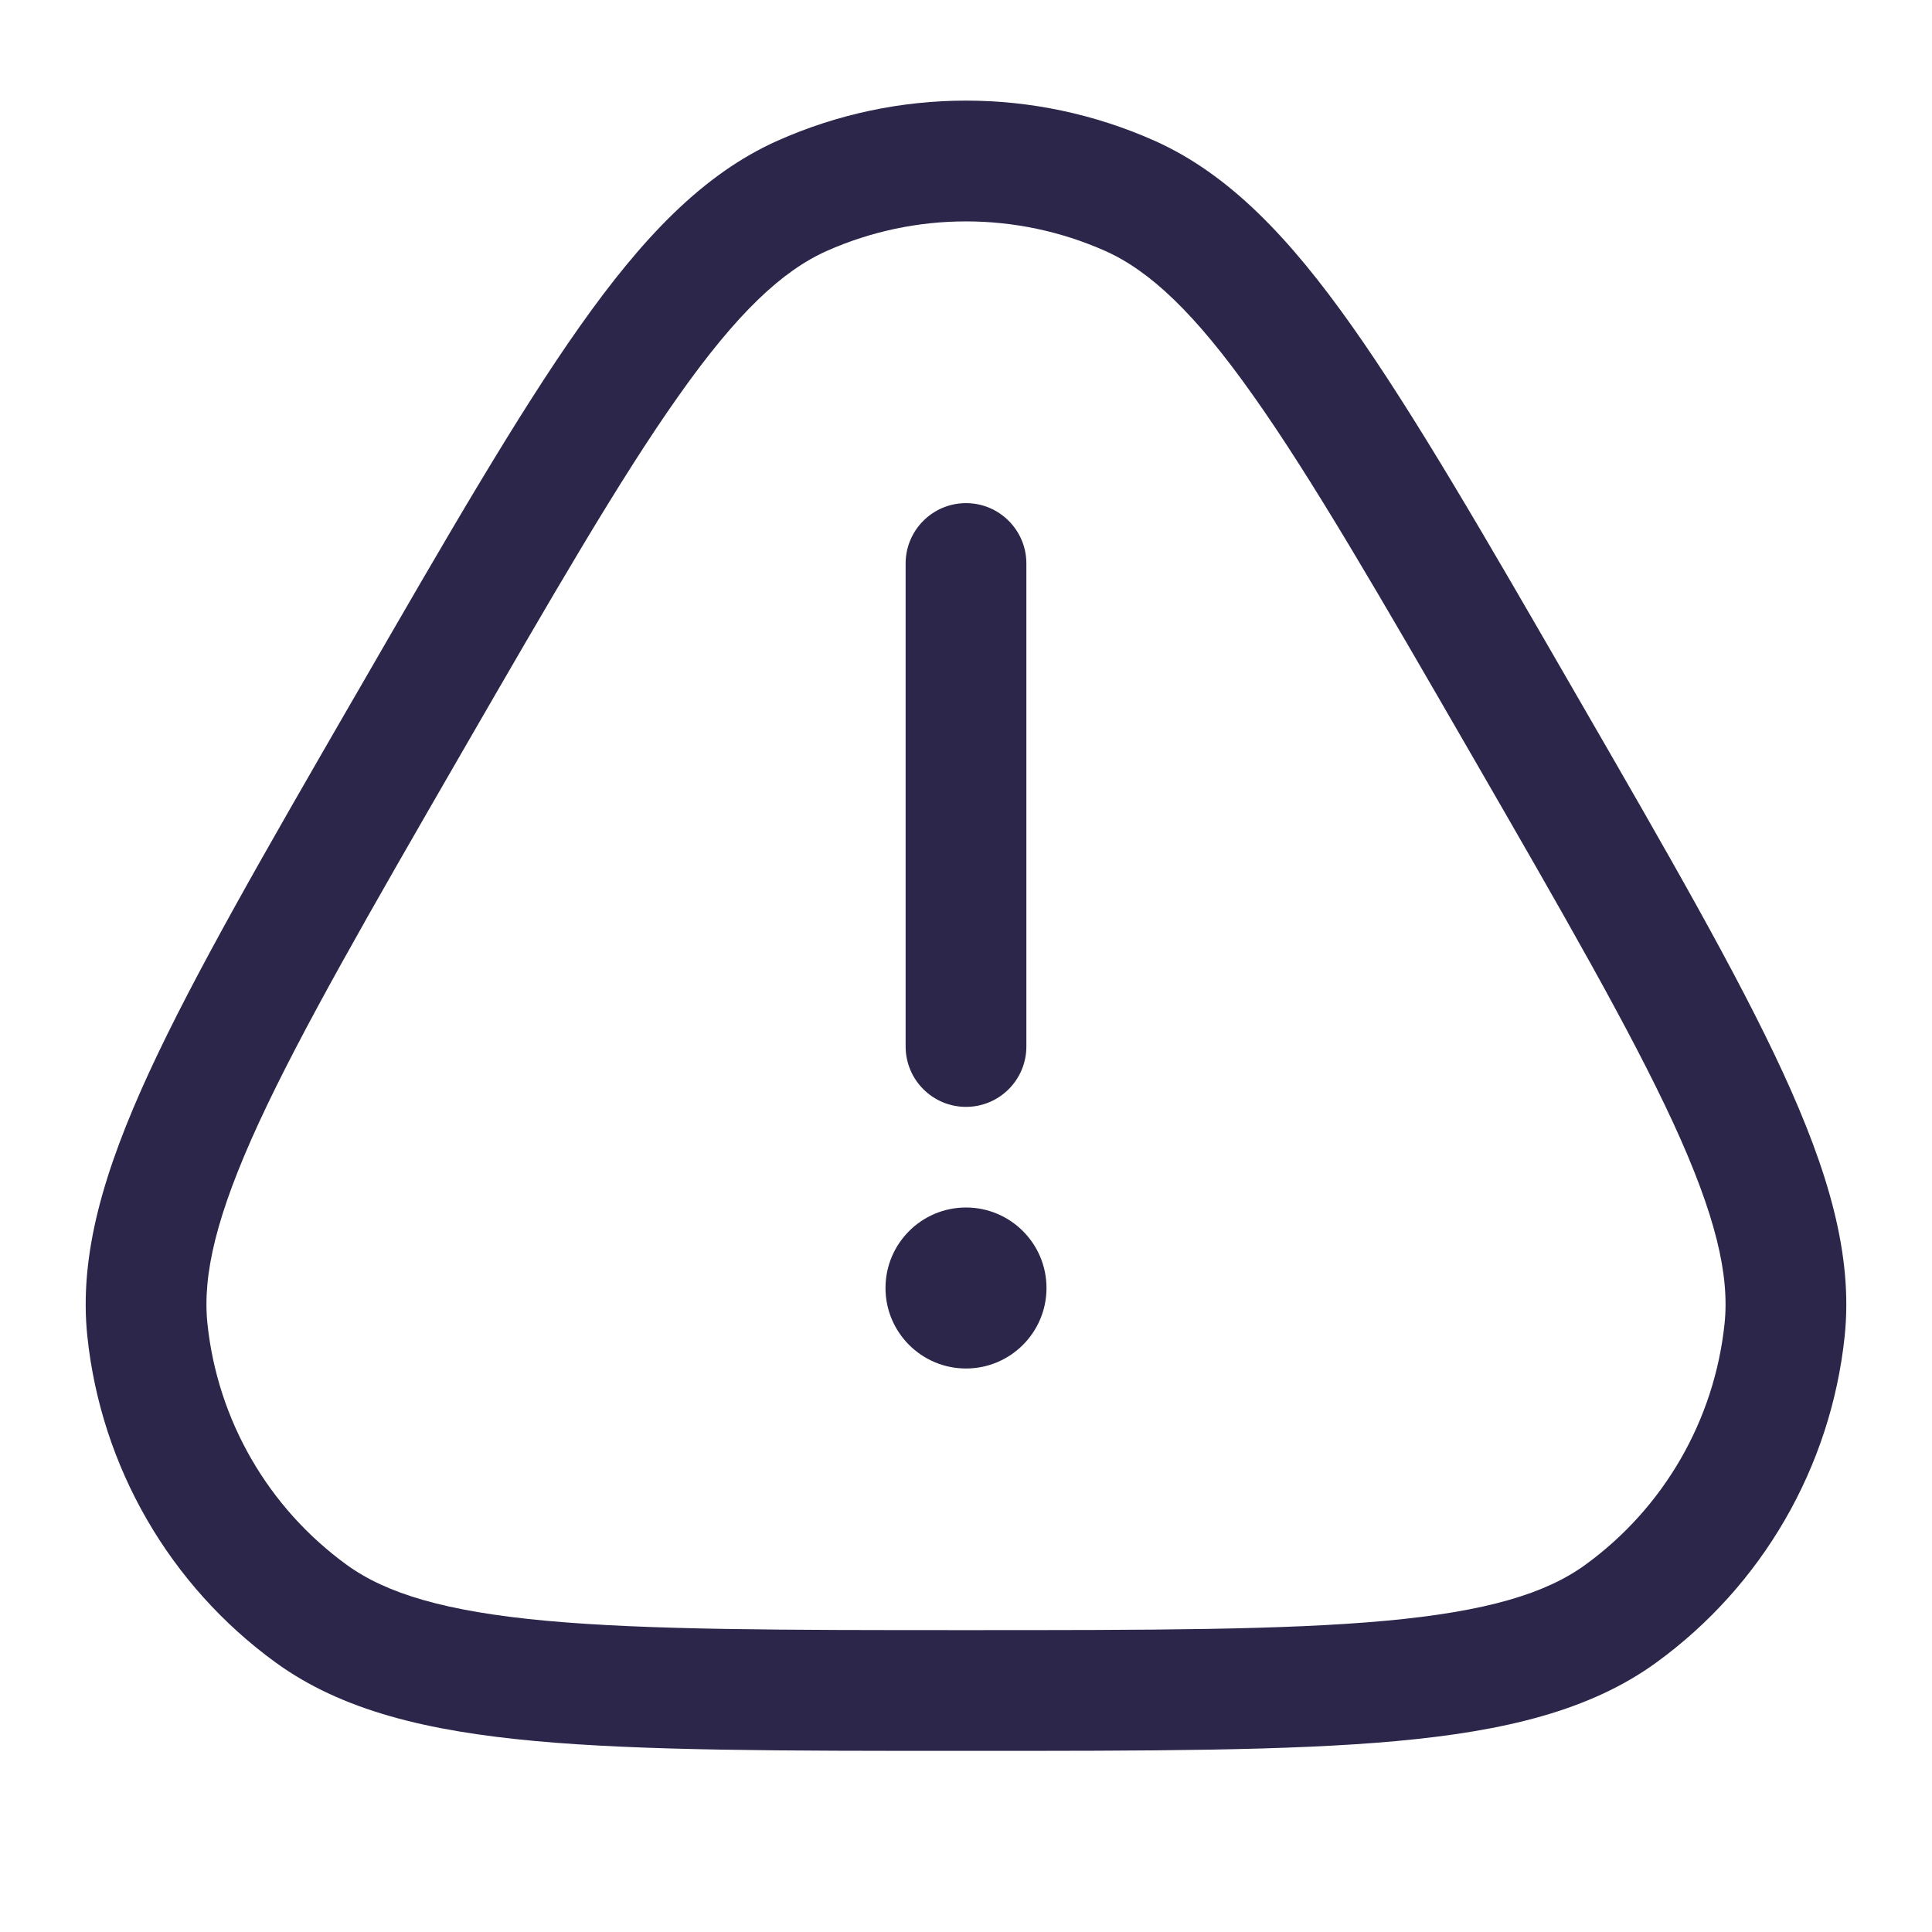 <svg width="24" height="24" viewBox="0 0 24 24" fill="none" xmlns="http://www.w3.org/2000/svg">
<path d="M12.75 7C12.75 6.586 12.414 6.25 12 6.25C11.586 6.25 11.25 6.586 11.25 7V13C11.25 13.414 11.586 13.75 12 13.75C12.414 13.75 12.75 13.414 12.75 13V7Z" fill="#2D264B"/>
<path fill-rule="evenodd" clip-rule="evenodd" d="M14.339 1.747C12.85 1.084 11.15 1.084 9.661 1.747C8.73 2.162 7.979 2.956 7.203 4.054C6.429 5.15 5.562 6.651 4.443 8.59L4.402 8.66C3.282 10.599 2.416 12.1 1.854 13.318C1.291 14.54 0.979 15.588 1.085 16.601C1.256 18.222 2.106 19.694 3.424 20.652C4.248 21.251 5.312 21.505 6.652 21.628C7.987 21.75 9.72 21.75 11.959 21.75H12.041C14.28 21.75 16.013 21.75 17.348 21.628C18.688 21.505 19.752 21.251 20.576 20.652C21.894 19.694 22.744 18.222 22.915 16.601C23.021 15.588 22.709 14.54 22.146 13.318C21.584 12.1 20.718 10.599 19.598 8.66L19.557 8.589C18.438 6.651 17.571 5.15 16.797 4.054C16.021 2.956 15.27 2.162 14.339 1.747ZM10.271 3.117C11.372 2.628 12.628 2.628 13.729 3.117C14.282 3.364 14.841 3.884 15.572 4.92C16.302 5.952 17.134 7.393 18.279 9.375C19.423 11.357 20.254 12.799 20.784 13.946C21.315 15.098 21.486 15.842 21.423 16.444C21.297 17.642 20.669 18.73 19.694 19.438C19.204 19.794 18.474 20.018 17.211 20.134C15.953 20.249 14.288 20.25 12 20.25C9.712 20.25 8.047 20.249 6.789 20.134C5.526 20.018 4.796 19.794 4.306 19.438C3.331 18.73 2.703 17.642 2.577 16.444C2.514 15.842 2.685 15.098 3.216 13.946C3.746 12.799 4.577 11.357 5.721 9.375C6.866 7.393 7.698 5.952 8.428 4.92C9.159 3.884 9.718 3.364 10.271 3.117Z" fill="#2D264B"/>
<path d="M13 16C13 16.552 12.552 17 12 17C11.448 17 11 16.552 11 16C11 15.448 11.448 15 12 15C12.552 15 13 15.448 13 16Z" fill="#2D264B"/>
</svg>
